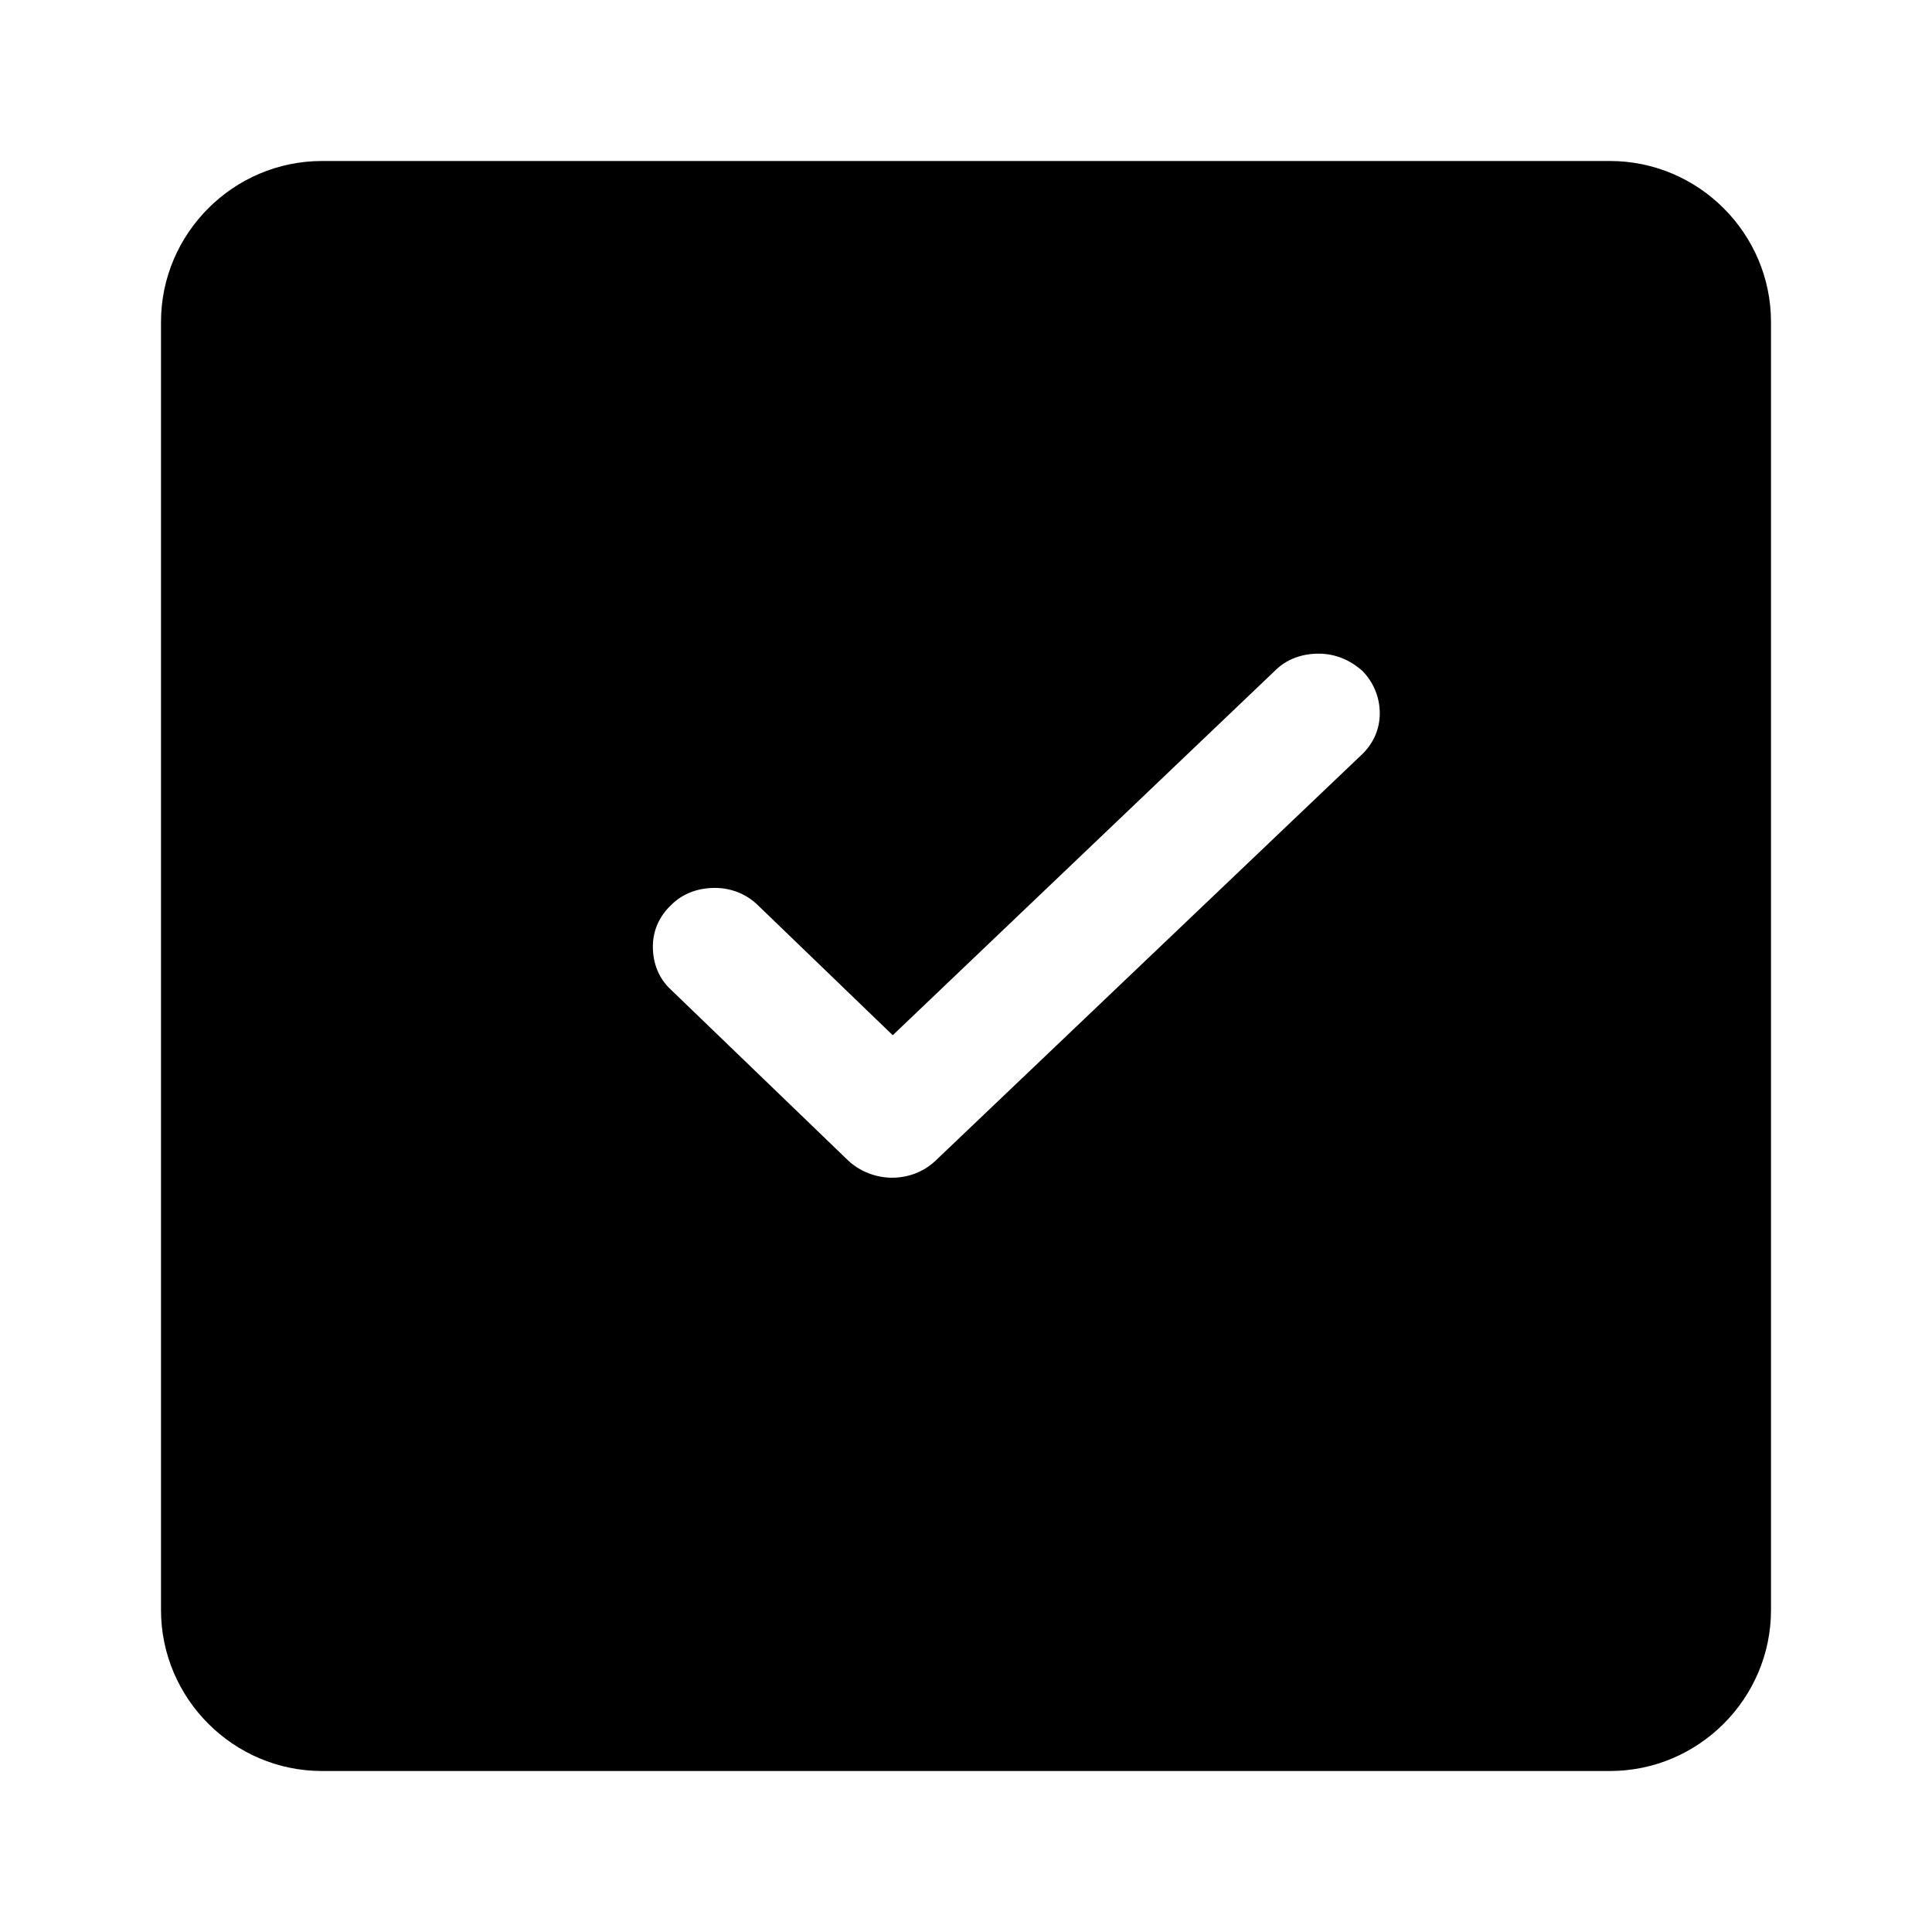 <svg width="24" height="24" viewBox="0 0 24 24" fill="none" xmlns="http://www.w3.org/2000/svg">
<path d="M20 2H4C2.9 2 2 2.9 2 4V20C2 21.1 2.9 22 4 22H20C21.1 22 22 21.1 22 20V4C22 2.9 21.1 2 20 2ZM16.91 9.38L11.62 14.42C11.47 14.56 11.28 14.63 11.08 14.63C10.88 14.63 10.68 14.55 10.54 14.42L8.33 12.29C8.18 12.15 8.11 11.96 8.11 11.76C8.11 11.56 8.19 11.38 8.34 11.24C8.48 11.1 8.67 11.03 8.88 11.03C9.09 11.03 9.28 11.11 9.42 11.25L11.09 12.86L15.84 8.33C15.98 8.19 16.17 8.12 16.38 8.12C16.59 8.12 16.77 8.2 16.92 8.33C17.06 8.47 17.14 8.66 17.14 8.86C17.14 9.06 17.06 9.24 16.91 9.38V9.38Z" fill="black"/>
</svg>
